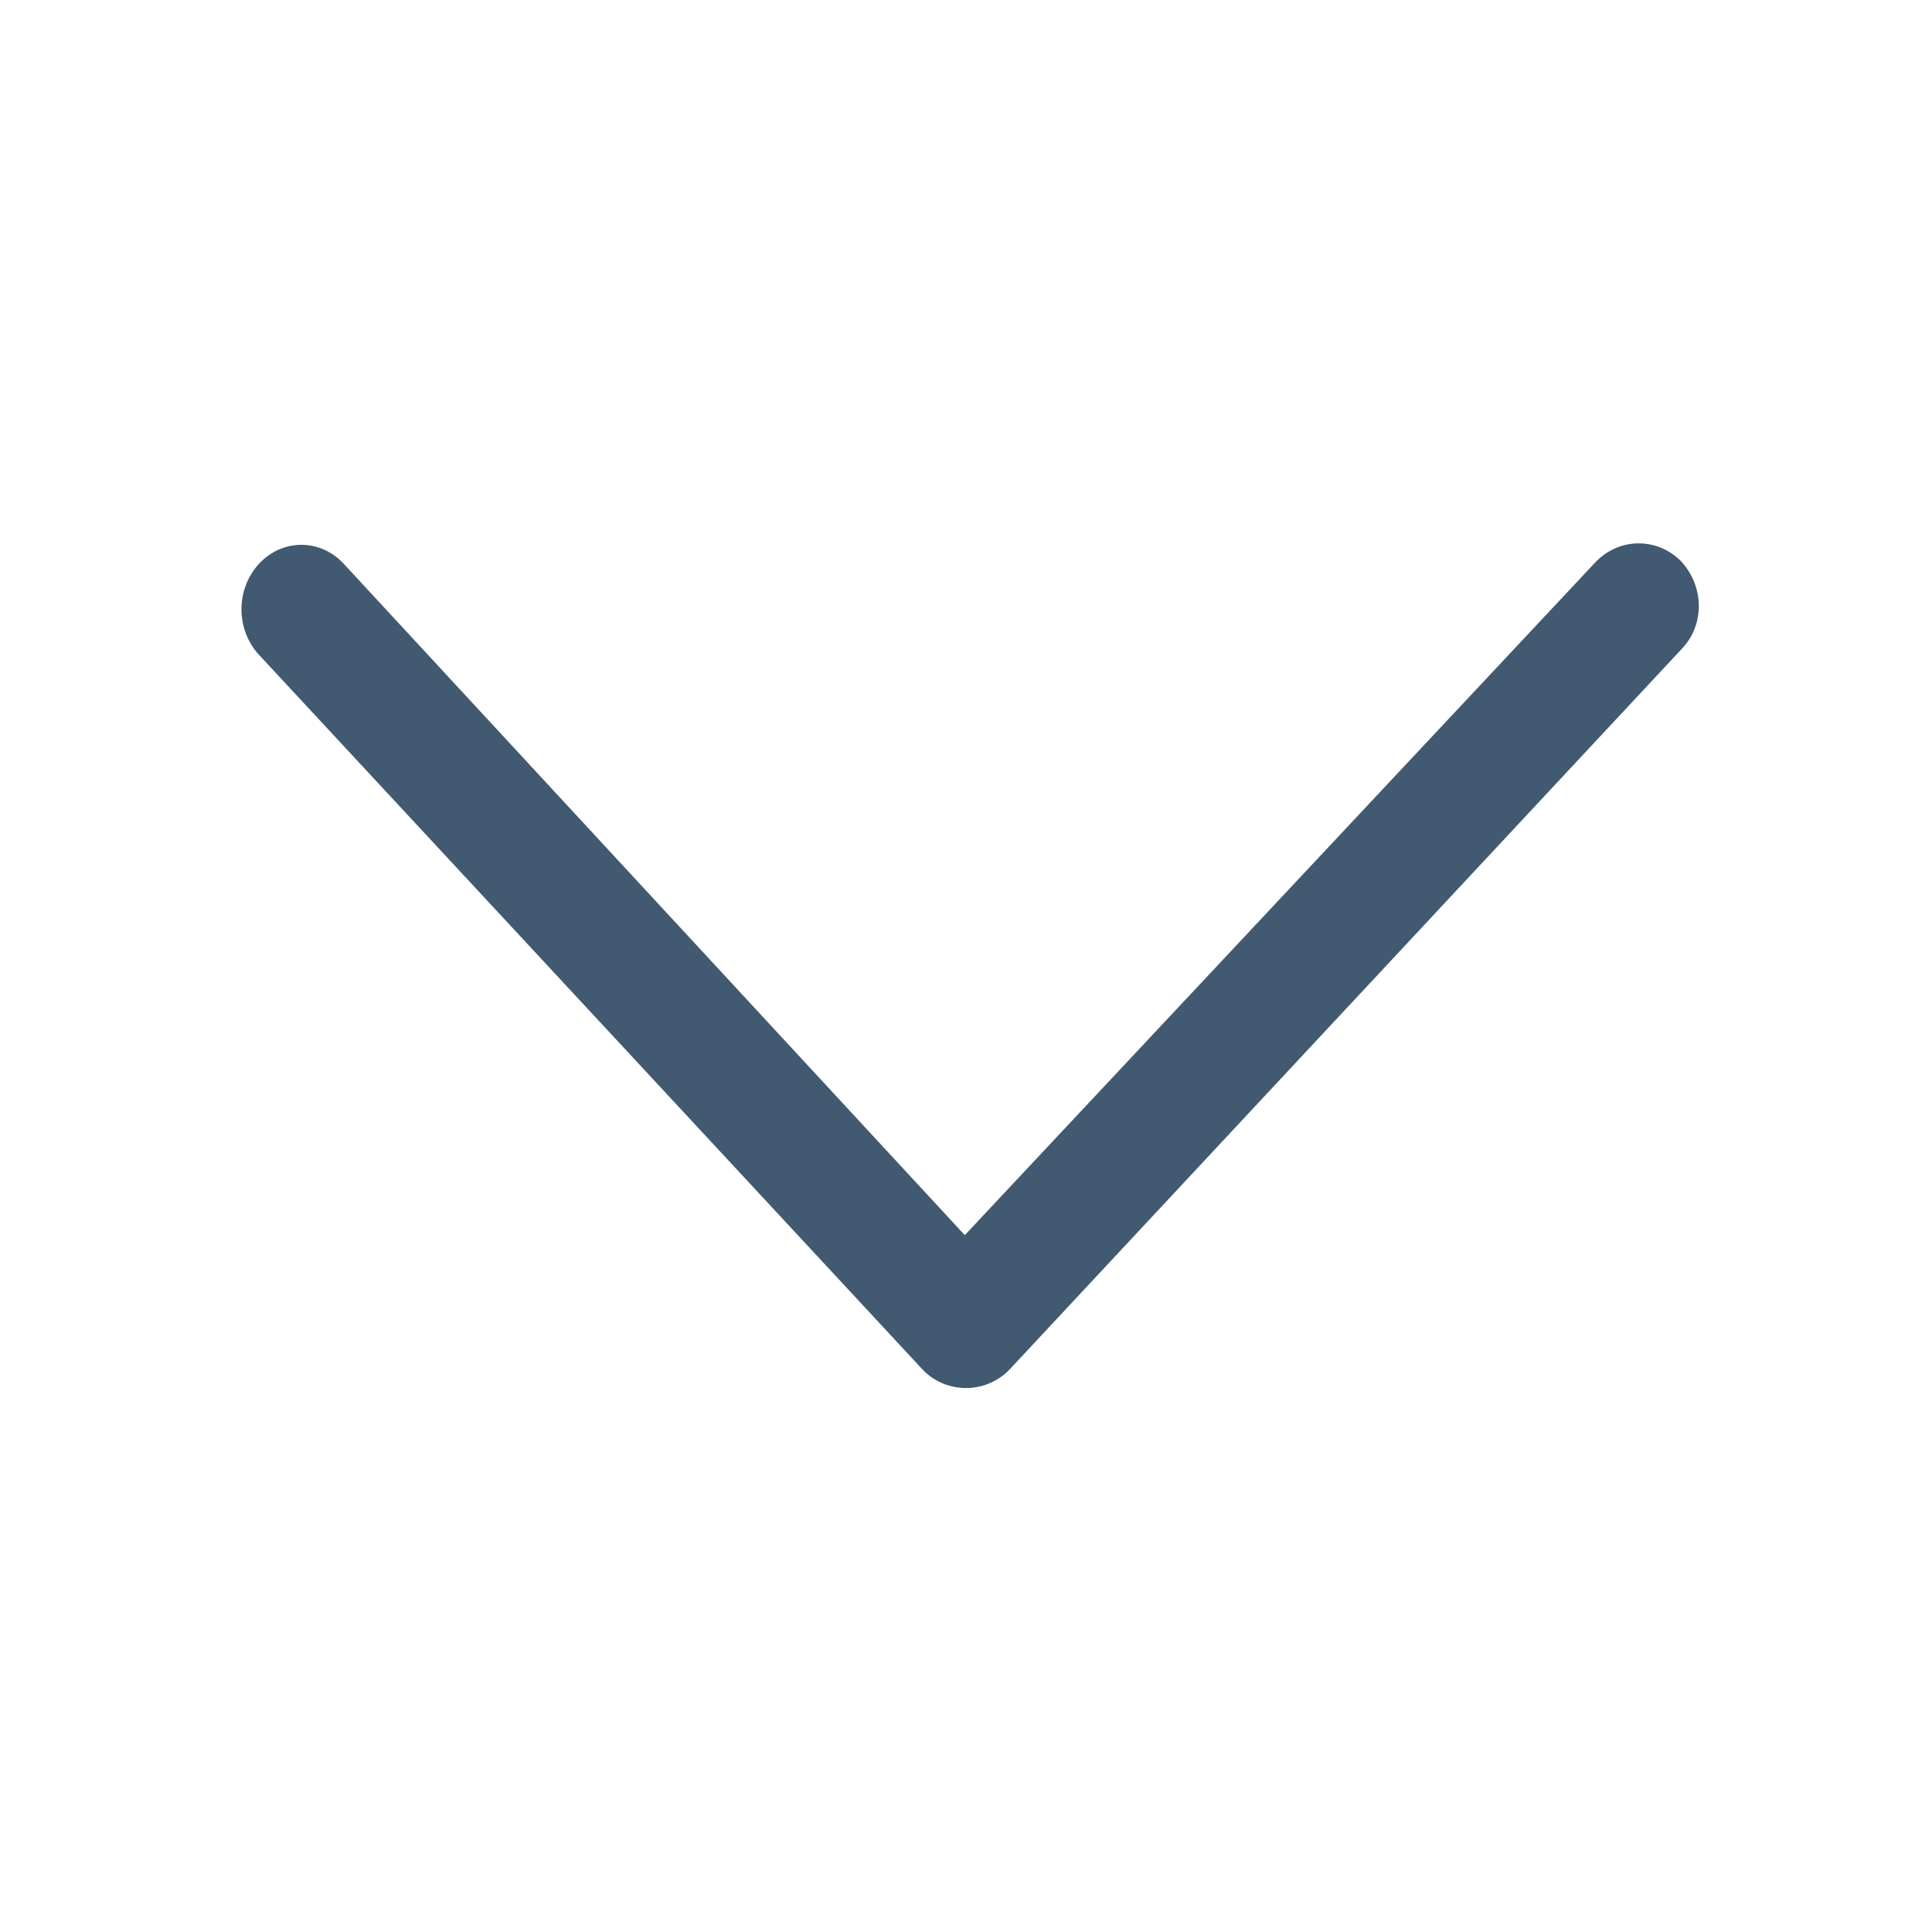 <?xml version="1.0" encoding="UTF-8"?>
<svg width="16px" height="16px" viewBox="0 0 16 16" version="1.1" xmlns="http://www.w3.org/2000/svg" xmlns:xlink="http://www.w3.org/1999/xlink">
    <title>Ui/Icon/arrow-down</title>
    <g id="Ui/Icon/arrow-down" stroke="none" stroke-width="1" fill="none" fill-rule="evenodd">
        <g id="arrow-down" fill-rule="nonzero">
            <rect id="Rectangle" fill="#D8D8D8" opacity="0" x="0" y="0" width="16" height="16"></rect>
            <path d="M13.209,4.66 C13.403,4.453 13.715,4.446 13.917,4.643 C14.116,4.853 14.117,5.17 13.934,5.367 L8.366,11.336 C8.178,11.538 7.861,11.549 7.659,11.361 C7.651,11.352 7.642,11.344 7.634,11.335 L2.146,5.424 C1.951,5.214 1.951,4.878 2.146,4.668 C2.337,4.462 2.648,4.46 2.841,4.663 C2.843,4.665 4.559,6.52 7.99,10.229 L13.209,4.66 Z" id="Path" fill="#415971"></path>
        </g>
    </g>
</svg>